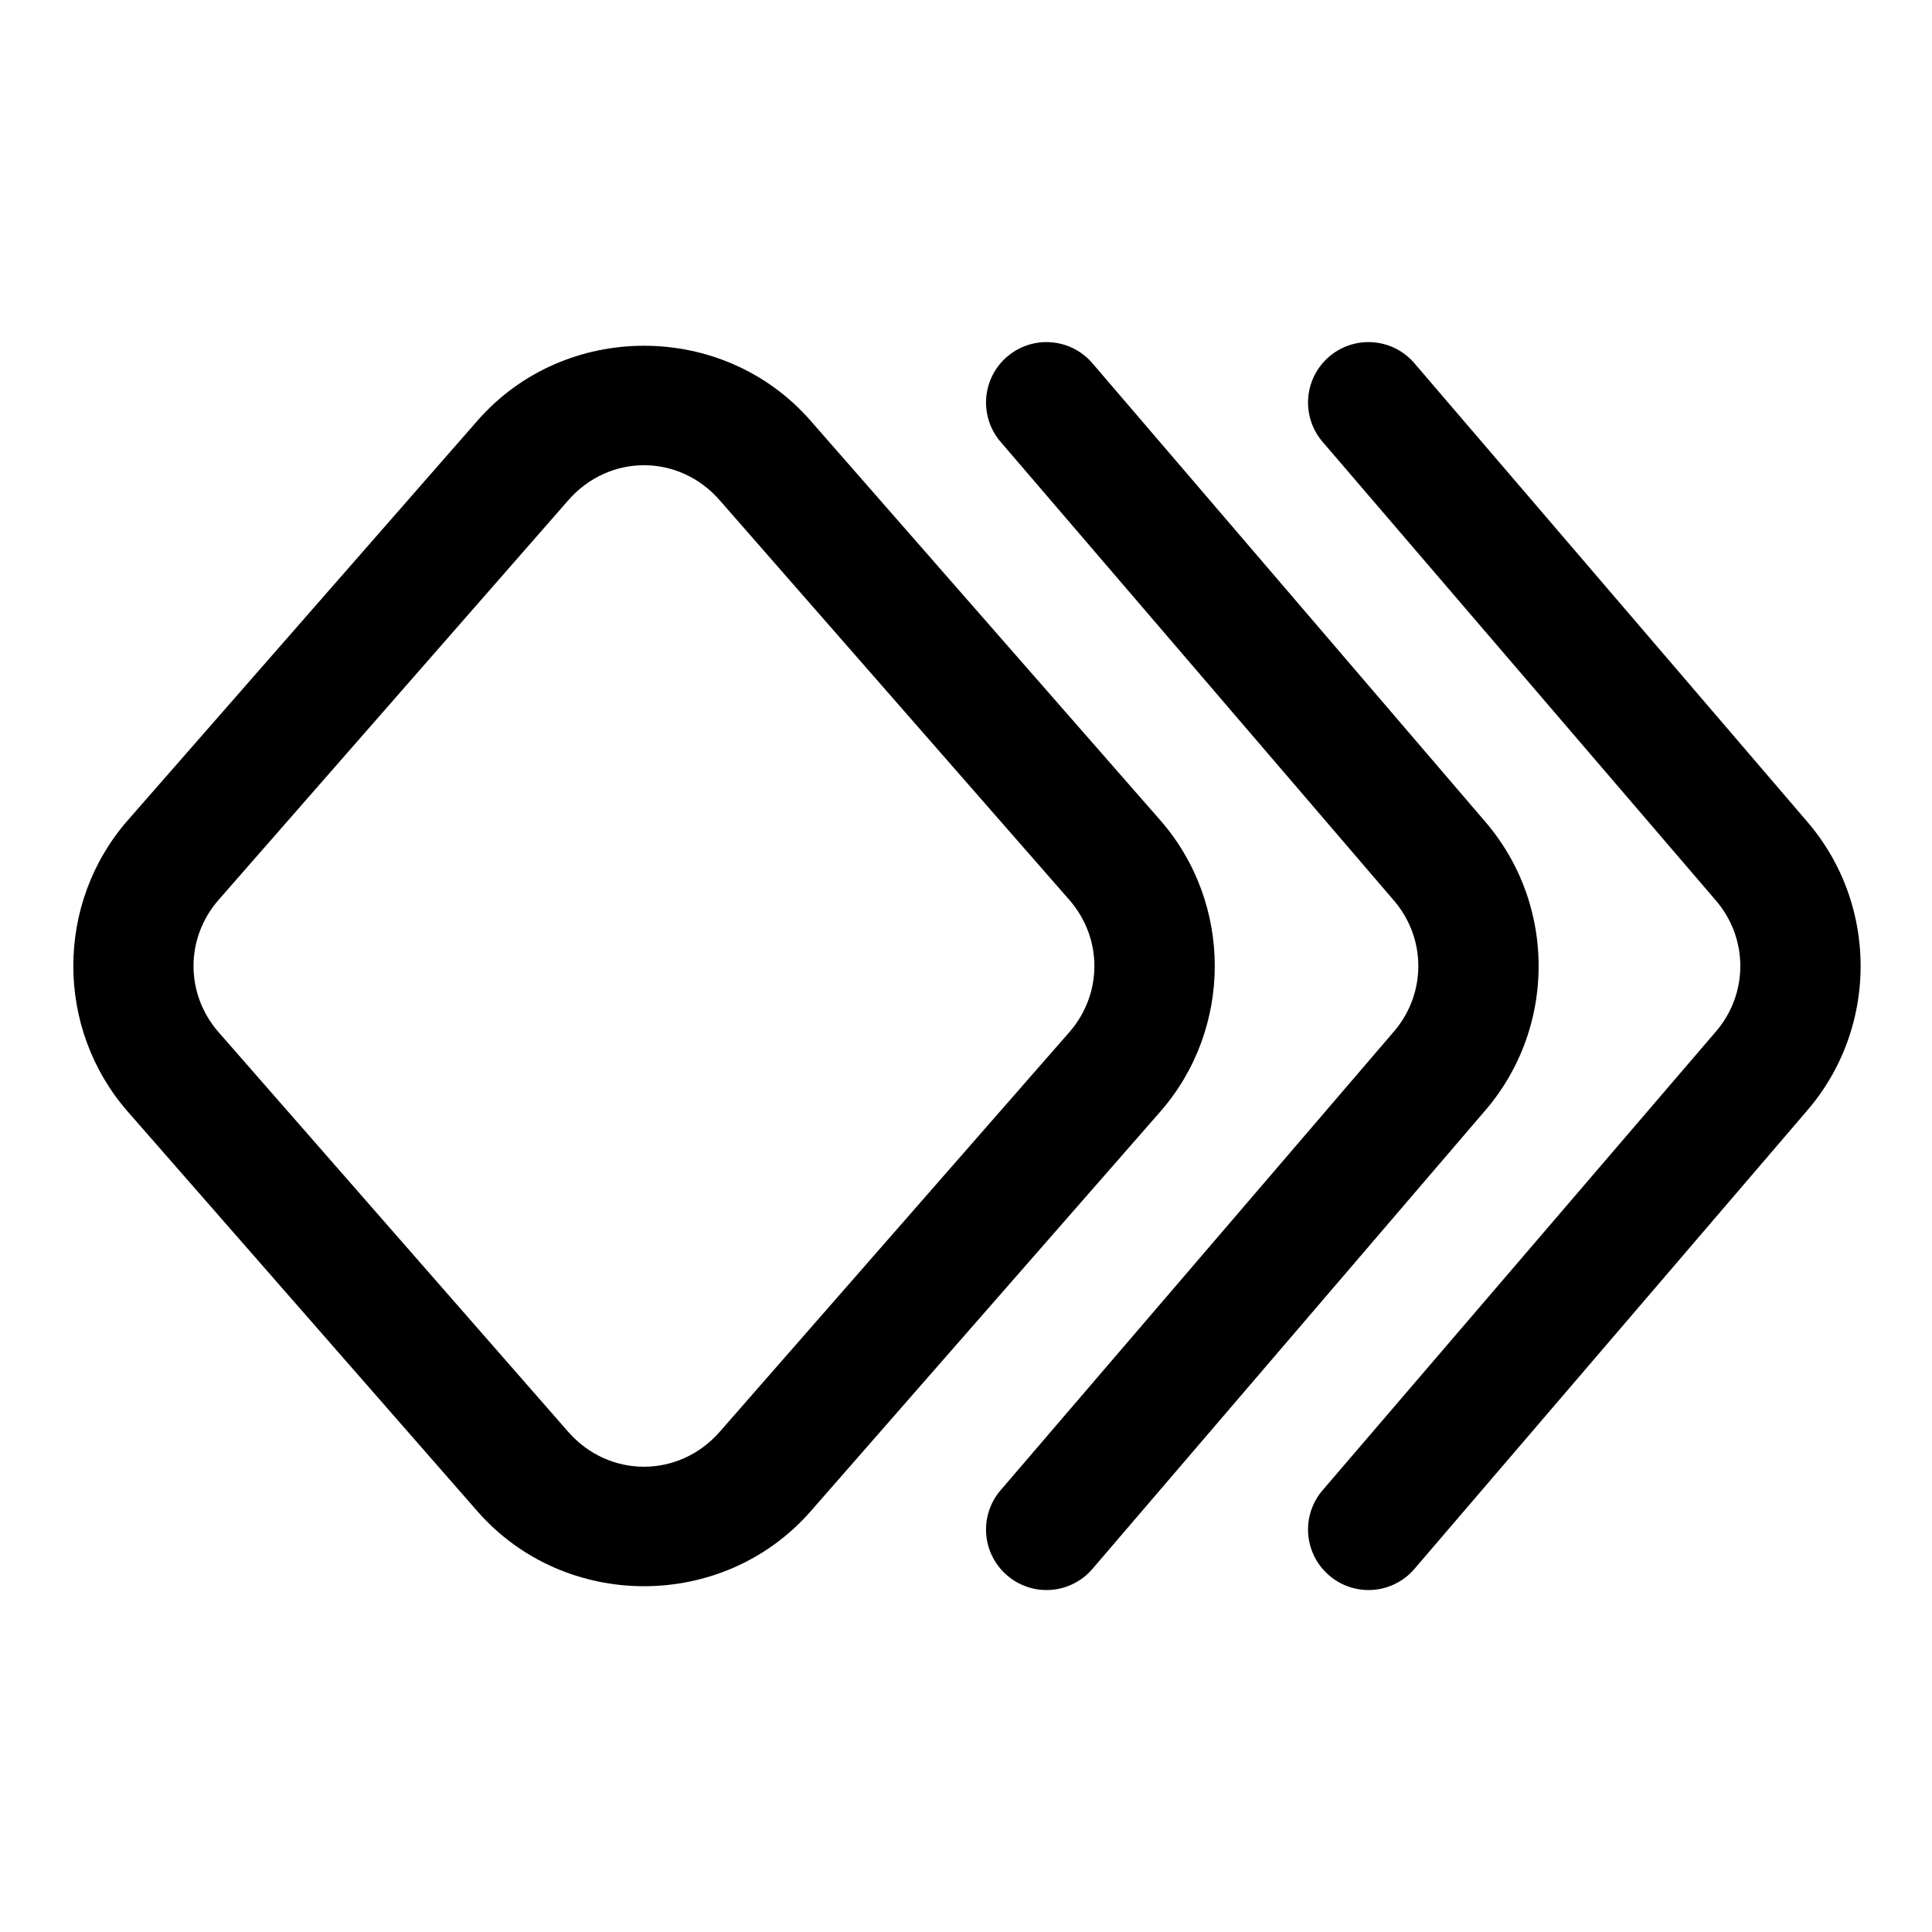 <?xml version="1.0" encoding="UTF-8" standalone="no"?>
<svg
   width="24"
   height="24"
   stroke-width="1.5"
   viewBox="0 0 24 24"
   fill="none"
   version="1.1"
   id="svg8"
   sodipodi:docname="keyframes.svg"
   inkscape:version="1.2.1 (9c6d41e410, 2022-07-14)"
   xmlns:inkscape="http://www.inkscape.org/namespaces/inkscape"
   xmlns:sodipodi="http://sodipodi.sourceforge.net/DTD/sodipodi-0.dtd"
   xmlns="http://www.w3.org/2000/svg"
   xmlns:svg="http://www.w3.org/2000/svg">
  <defs
     id="defs12" />
  <sodipodi:namedview
     id="namedview10"
     pagecolor="#ffffff"
     bordercolor="#666666"
     borderopacity="1.0"
     inkscape:showpageshadow="2"
     inkscape:pageopacity="0.0"
     inkscape:pagecheckerboard="0"
     inkscape:deskcolor="#d1d1d1"
     showgrid="false"
     inkscape:zoom="34.541667"
     inkscape:cx="10.364294"
     inkscape:cy="12.014475"
     inkscape:window-width="1920"
     inkscape:window-height="1009"
     inkscape:window-x="1912"
     inkscape:window-y="-8"
     inkscape:window-maximized="1"
     inkscape:current-layer="svg8" />
  <path
     style="color:#000000;fill:currentColor;stroke-linecap:round;stroke-linejoin:round;-inkscape-stroke:none"
     d="M 8,4.295 C 7.237,4.295 6.473,4.605 5.93,5.227 L 1.588,10.189 c -0.903,1.032 -0.903,2.589 0,3.621 l 4.342,4.963 c 1.087,1.242 3.054,1.242 4.141,0 l 4.342,-4.963 c 0.903,-1.032 0.903,-2.589 0,-3.621 L 10.07,5.227 C 9.527,4.605 8.763,4.295 8,4.295 Z m 0,1.484 c 0.344,-6e-7 0.688,0.146 0.941,0.436 l 4.342,4.963 c 0.416,0.476 0.416,1.169 0,1.645 l -4.342,4.963 c -0.507,0.579 -1.376,0.579 -1.883,0 l -4.342,-4.963 c -0.416,-0.476 -0.416,-1.169 0,-1.645 L 7.059,6.215 C 7.312,5.925 7.656,5.779 8,5.779 Z"
     id="path2" />
  <path
     style="color:#000000;fill:currentColor;stroke-linecap:round;stroke-linejoin:round;-inkscape-stroke:none"
     d="m 13.057,4.252 a 0.75,0.75 0 0 0 -0.545,0.178 0.75,0.75 0 0 0 -0.082,1.059 l 4.885,5.697 c 0.405,0.472 0.405,1.157 0,1.629 l -4.885,5.697 a 0.75,0.75 0 0 0 0.082,1.059 0.75,0.75 0 0 0 1.059,-0.082 l 4.883,-5.699 c 0.879,-1.026 0.879,-2.552 0,-3.578 L 13.57,4.512 A 0.75,0.75 0 0 0 13.057,4.252 Z"
     id="path4" />
  <path
     style="color:#000000;fill:currentColor;stroke-linecap:round;stroke-linejoin:round;-inkscape-stroke:none"
     d="m 17.057,4.252 a 0.75,0.75 0 0 0 -0.545,0.178 0.75,0.75 0 0 0 -0.082,1.059 l 4.885,5.697 c 0.405,0.472 0.405,1.157 0,1.629 l -4.885,5.697 a 0.75,0.75 0 0 0 0.082,1.059 0.75,0.75 0 0 0 1.059,-0.082 l 4.883,-5.699 c 0.879,-1.026 0.879,-2.552 0,-3.578 L 17.57,4.512 A 0.75,0.75 0 0 0 17.057,4.252 Z"
     id="path6" />
</svg>
